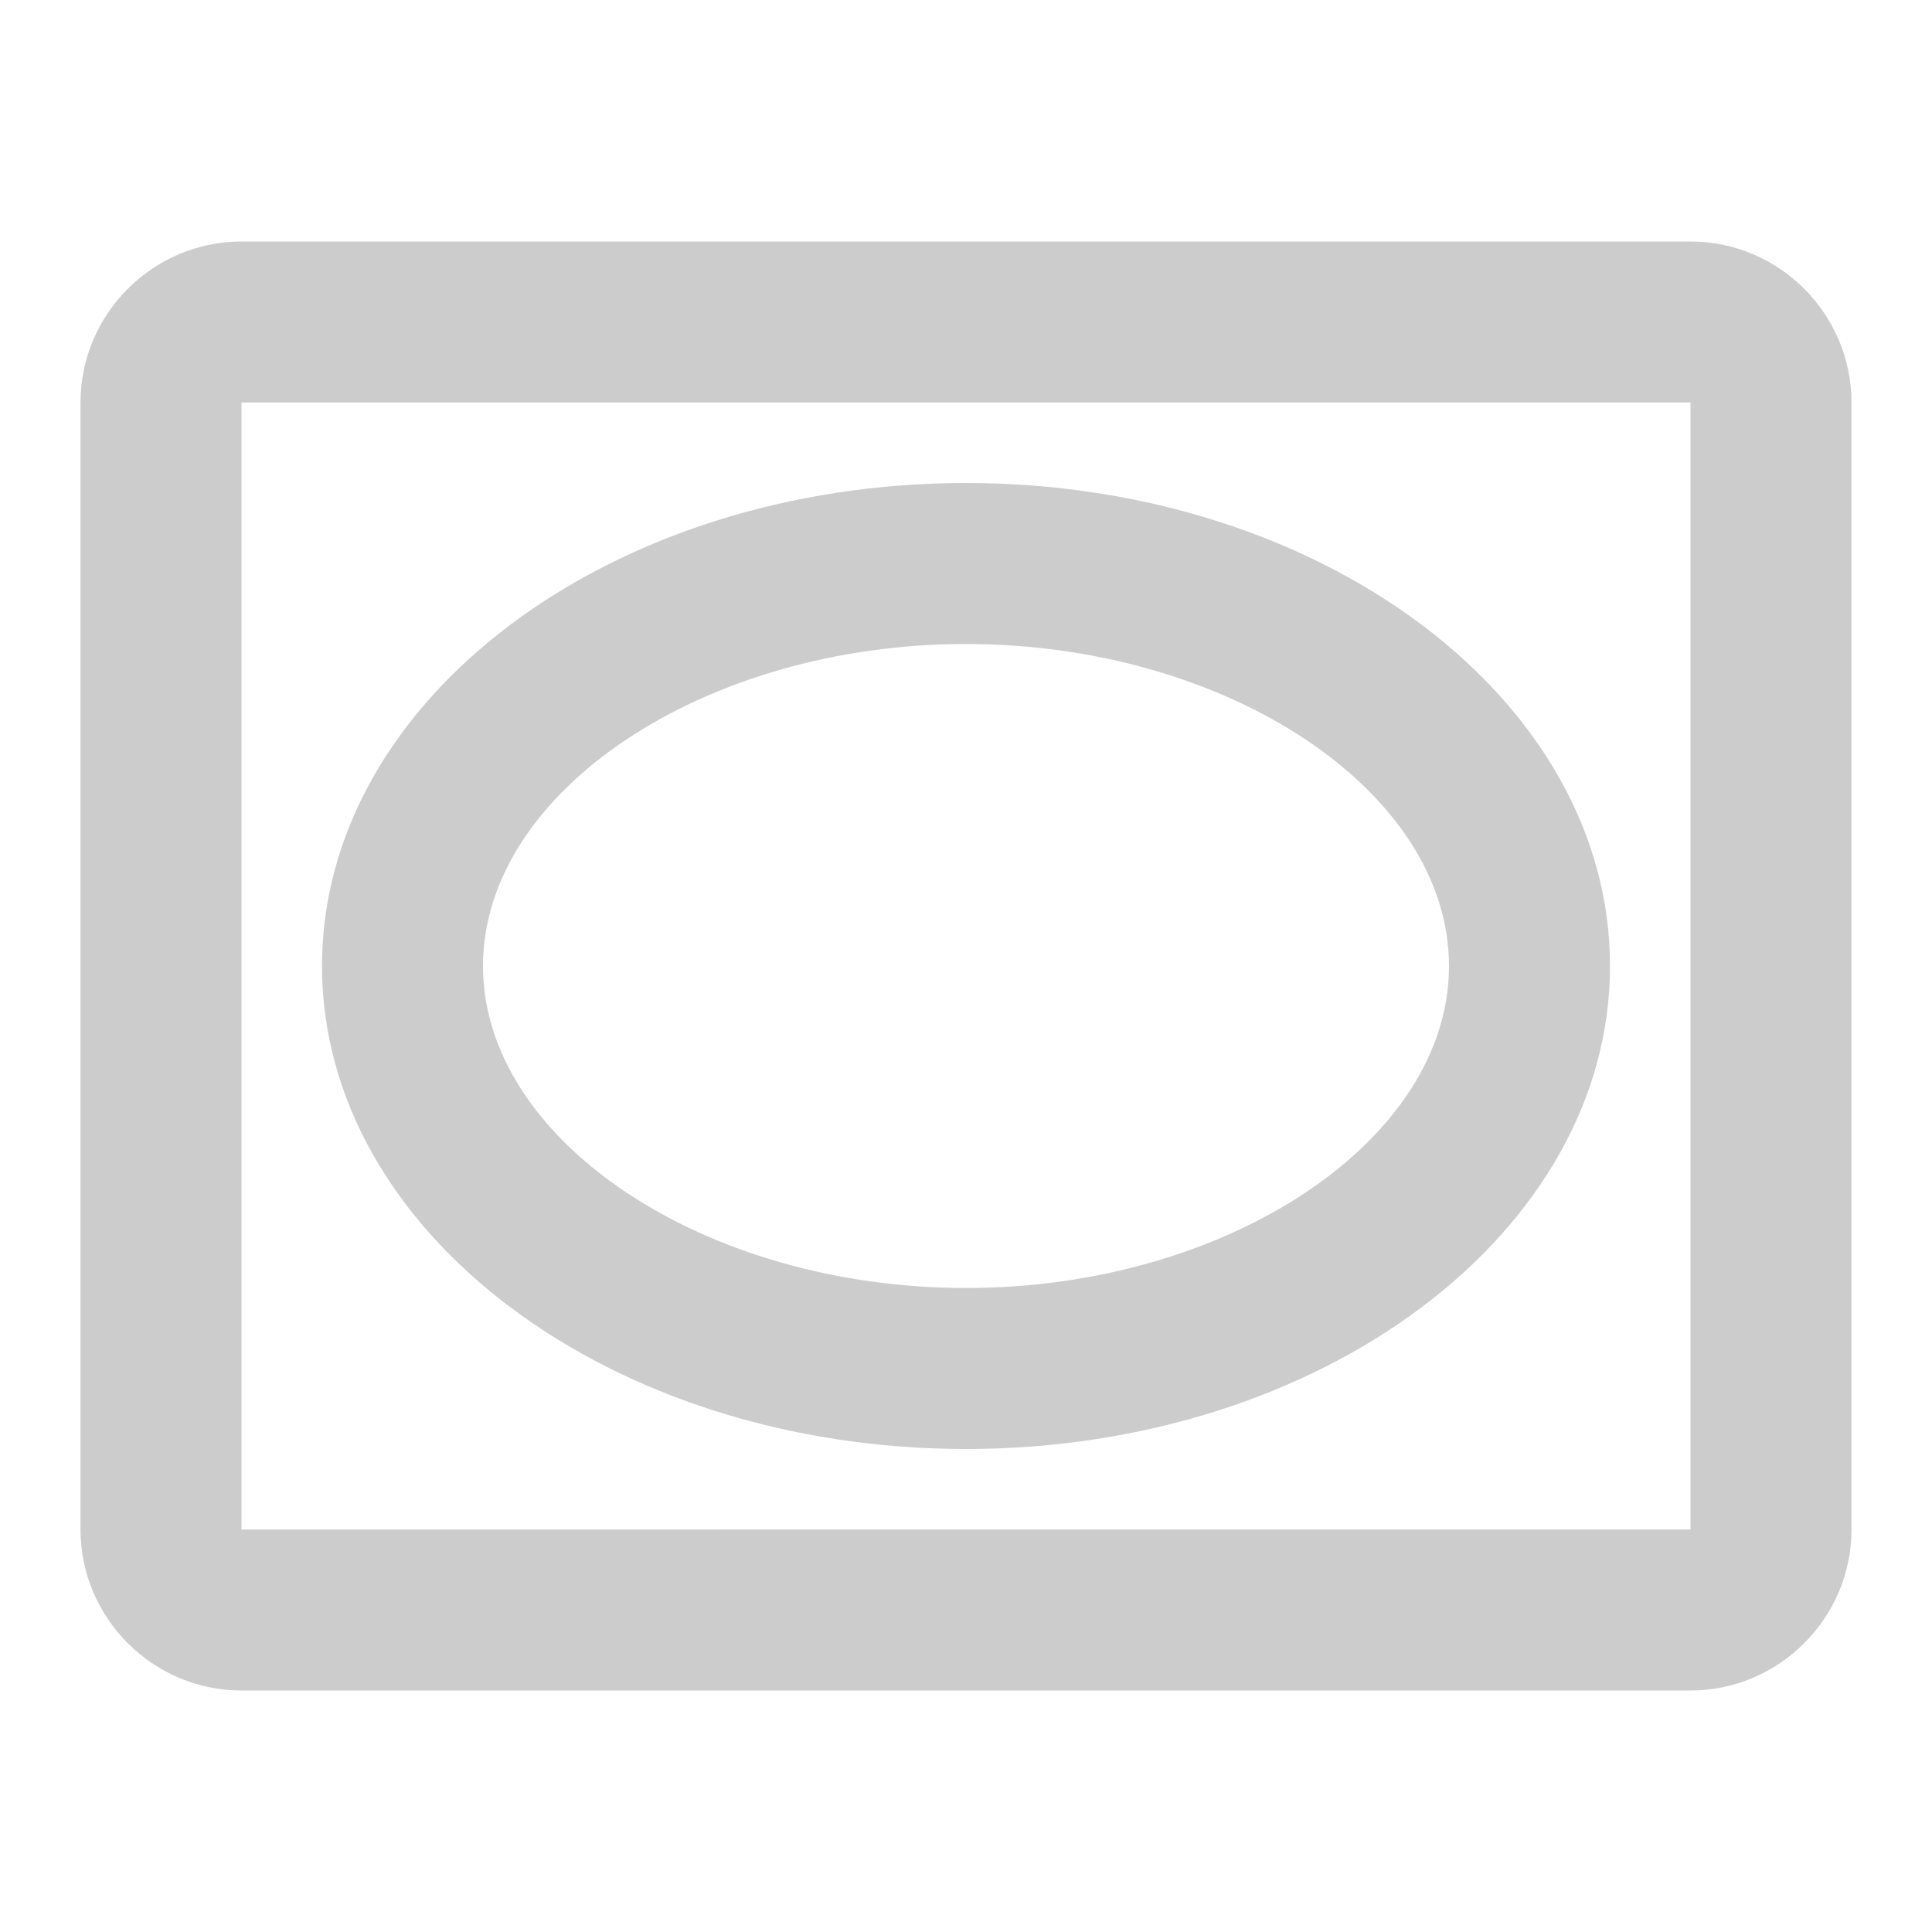 <svg fill="#CCCCCC" xmlns="http://www.w3.org/2000/svg" height="24" viewBox="0 0 24 24" width="24"><path d="M0 0h24v24H0V0z" fill="none"/><path d="M21 5v14H3V5h18m0-2H3c-1.1 0-2 .9-2 2v14c0 1.1.9 2 2 2h18c1.1 0 2-.9 2-2V5c0-1.1-.9-2-2-2zm-9 5c3.25 0 6 1.83 6 4s-2.75 4-6 4-6-1.83-6-4 2.75-4 6-4m0-2c-4.42 0-8 2.69-8 6s3.58 6 8 6 8-2.69 8-6-3.58-6-8-6z"/></svg>